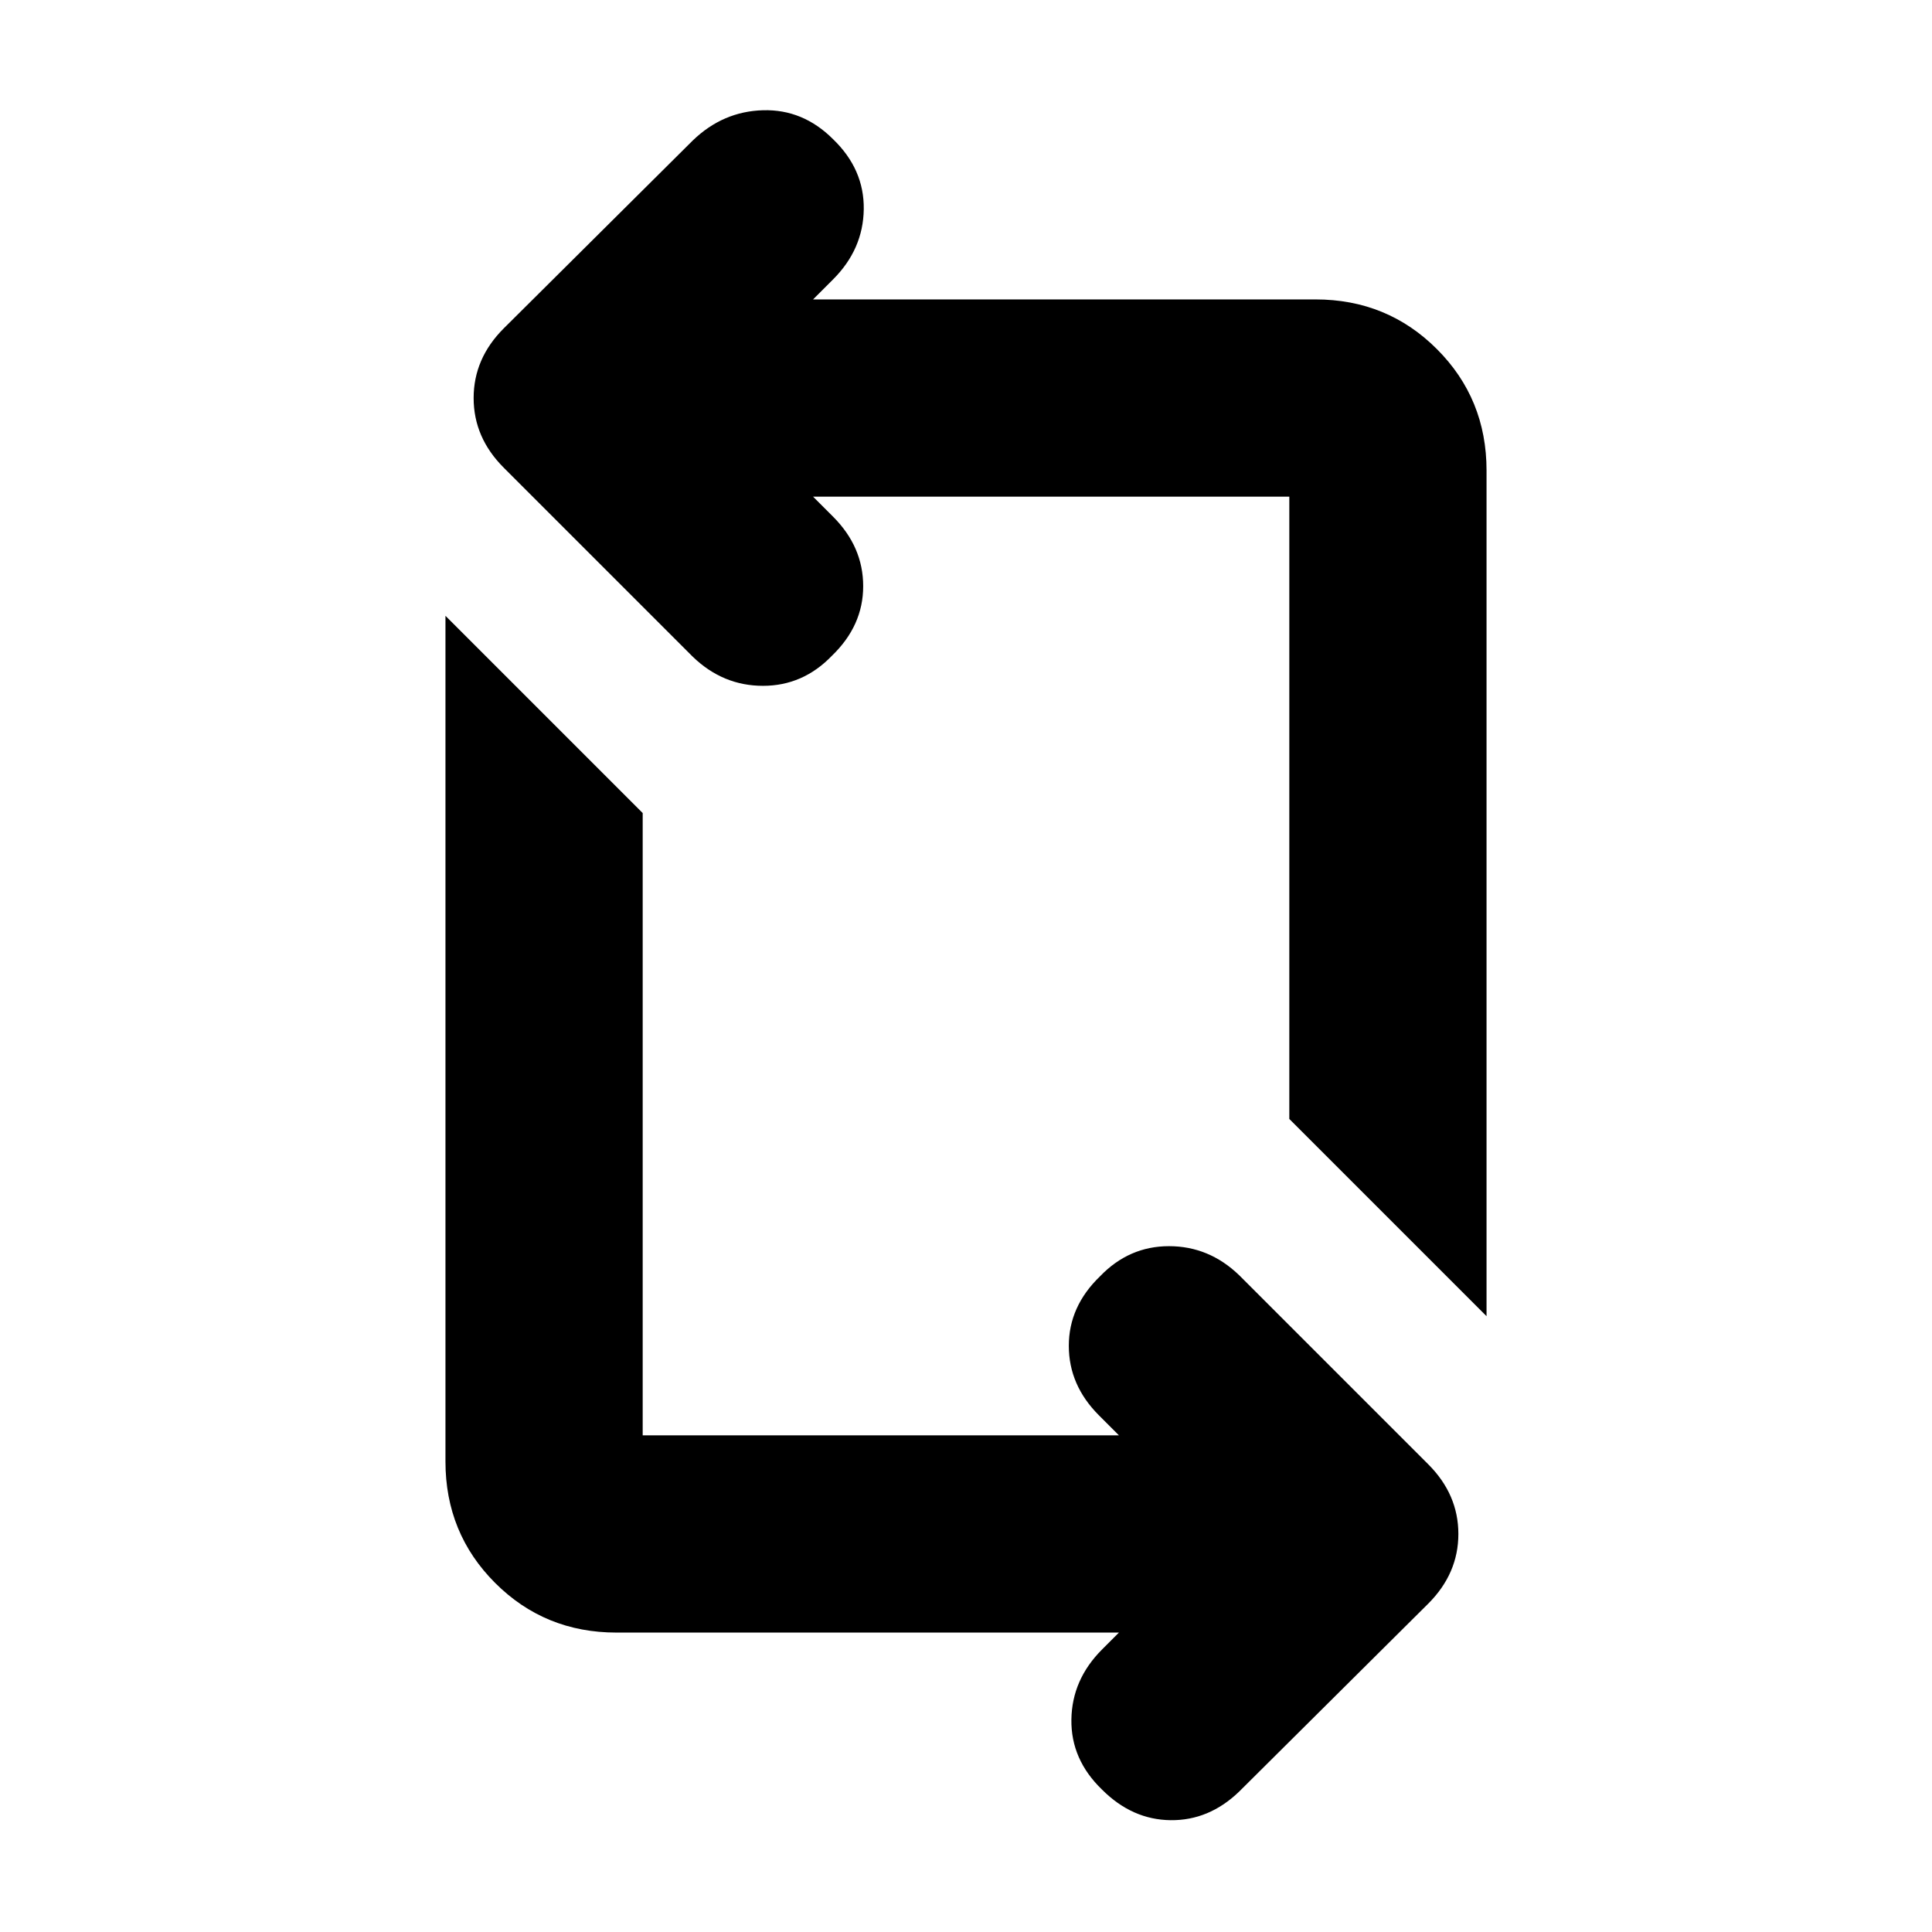 <svg xmlns="http://www.w3.org/2000/svg" height="20" viewBox="0 -960 960 960" width="20"><path d="M555.999-148.782H306.348q-35.653 0-60.327-24.674t-24.674-60.326V-654l98.001 98.001v309.216h236.651l-9.956-9.955q-14.956-14.957-14.956-34.544 0-19.588 15.522-34.544Q561-340.783 580.87-340.783q19.87 0 34.826 14.392l94 94q14.957 14.956 14.957 34.609 0 19.652-14.957 34.609l-94 93.435q-14.956 14.391-34.044 14.174-19.087-.218-34.043-15.174-15.522-14.957-15.24-34.827.283-19.87 15.24-34.826l8.39-8.391ZM738.653-306l-98.001-98.001v-309.216H404.001l9.956 9.955q14.956 14.957 14.956 34.544 0 19.588-15.522 34.544Q399-619.217 379.13-619.217q-19.87 0-34.826-14.392l-94-94q-14.957-14.956-14.957-34.609 0-19.652 14.957-34.609l94-93.435q14.956-14.391 34.826-14.956 19.87-.566 34.827 14.391Q429.479-875.87 429.196-856q-.283 19.87-15.239 34.826l-9.956 9.956h249.651q35.653 0 60.327 24.674t24.674 60.326V-306Z"/></svg>
